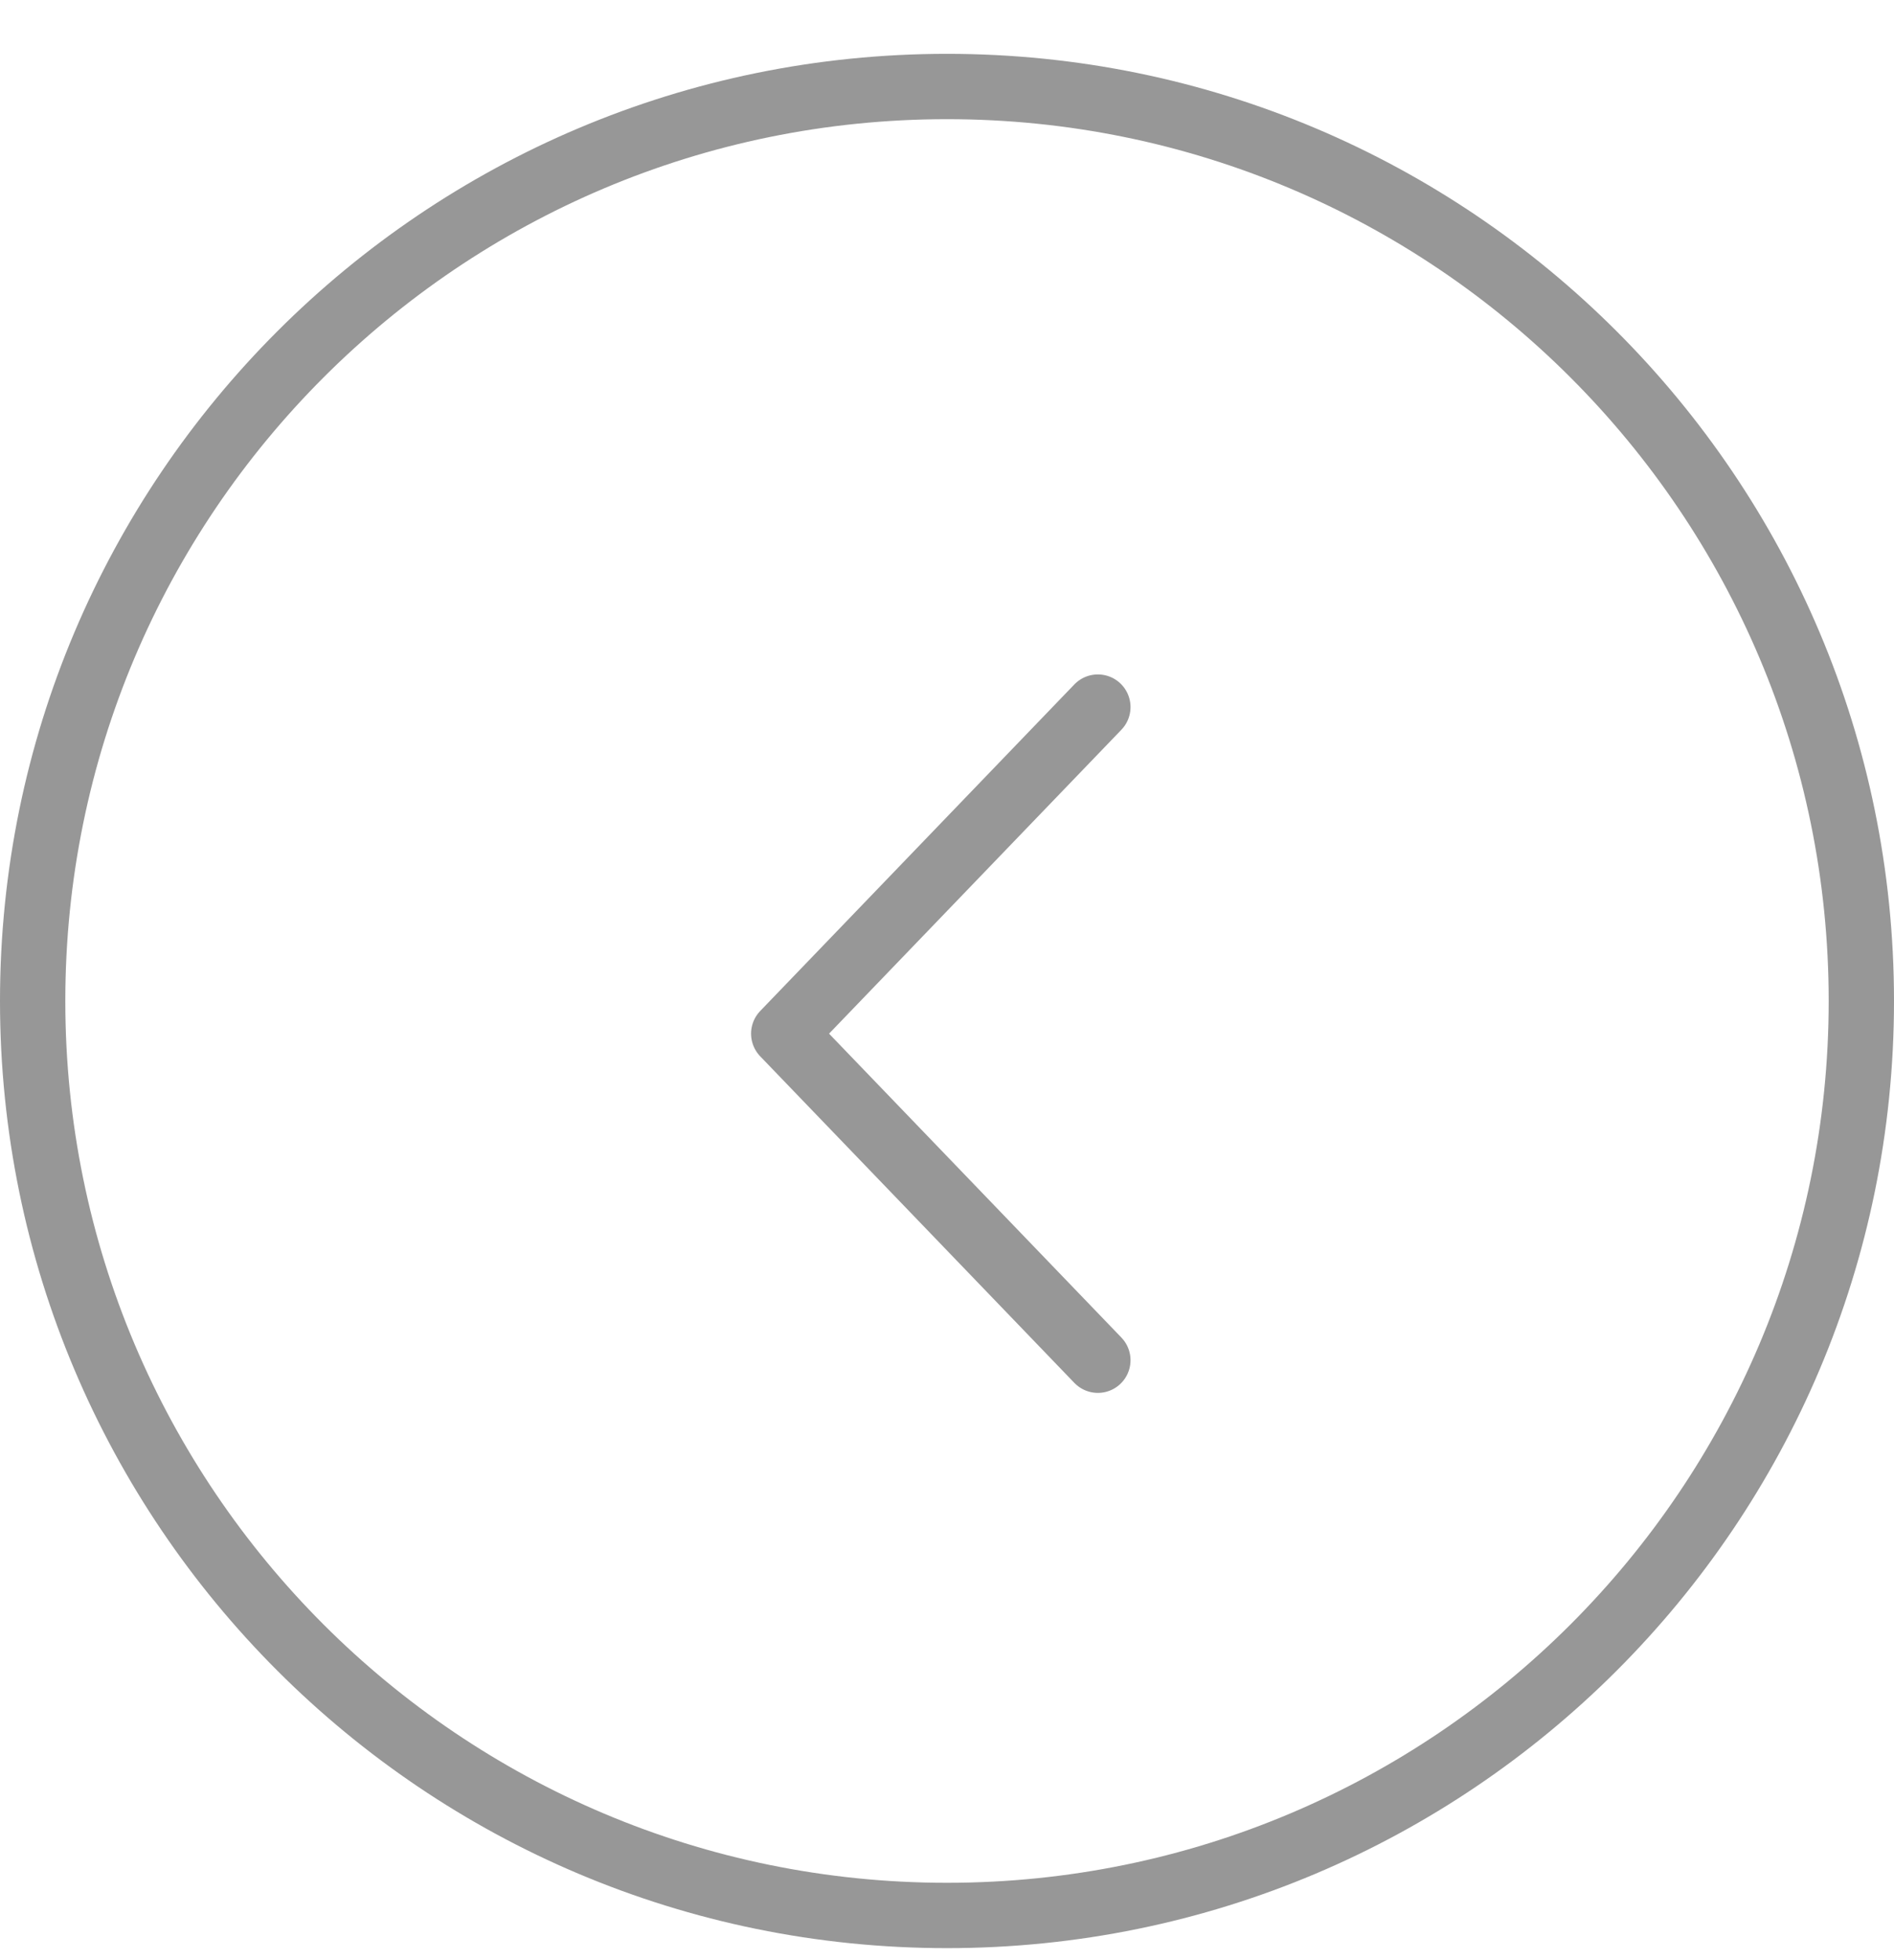 <svg width="29" height="30" viewBox="0 0 29 30" fill="none" xmlns="http://www.w3.org/2000/svg">
                <path fill-rule="evenodd" clip-rule="evenodd" d="M12 15.82L16.81 10.822L12 15.82L16.81 20.818L12 15.82Z" stroke="#979797" stroke-linejoin="round" />
                <path fill-rule="evenodd" clip-rule="evenodd" d="M0 15.32C0 23.326 6.492 29.816 14.5 29.816C22.508 29.816 29 23.326 29 15.32C29 7.314 22.508 0.824 14.5 0.824C6.492 0.824 0 7.314 0 15.32ZM28 15.32C28 22.773 21.956 28.816 14.5 28.816C7.044 28.816 1 22.773 1 15.32C1 7.866 7.044 1.824 14.5 1.824C21.956 1.824 28 7.866 28 15.32Z" fill="#979797" />
            </svg>